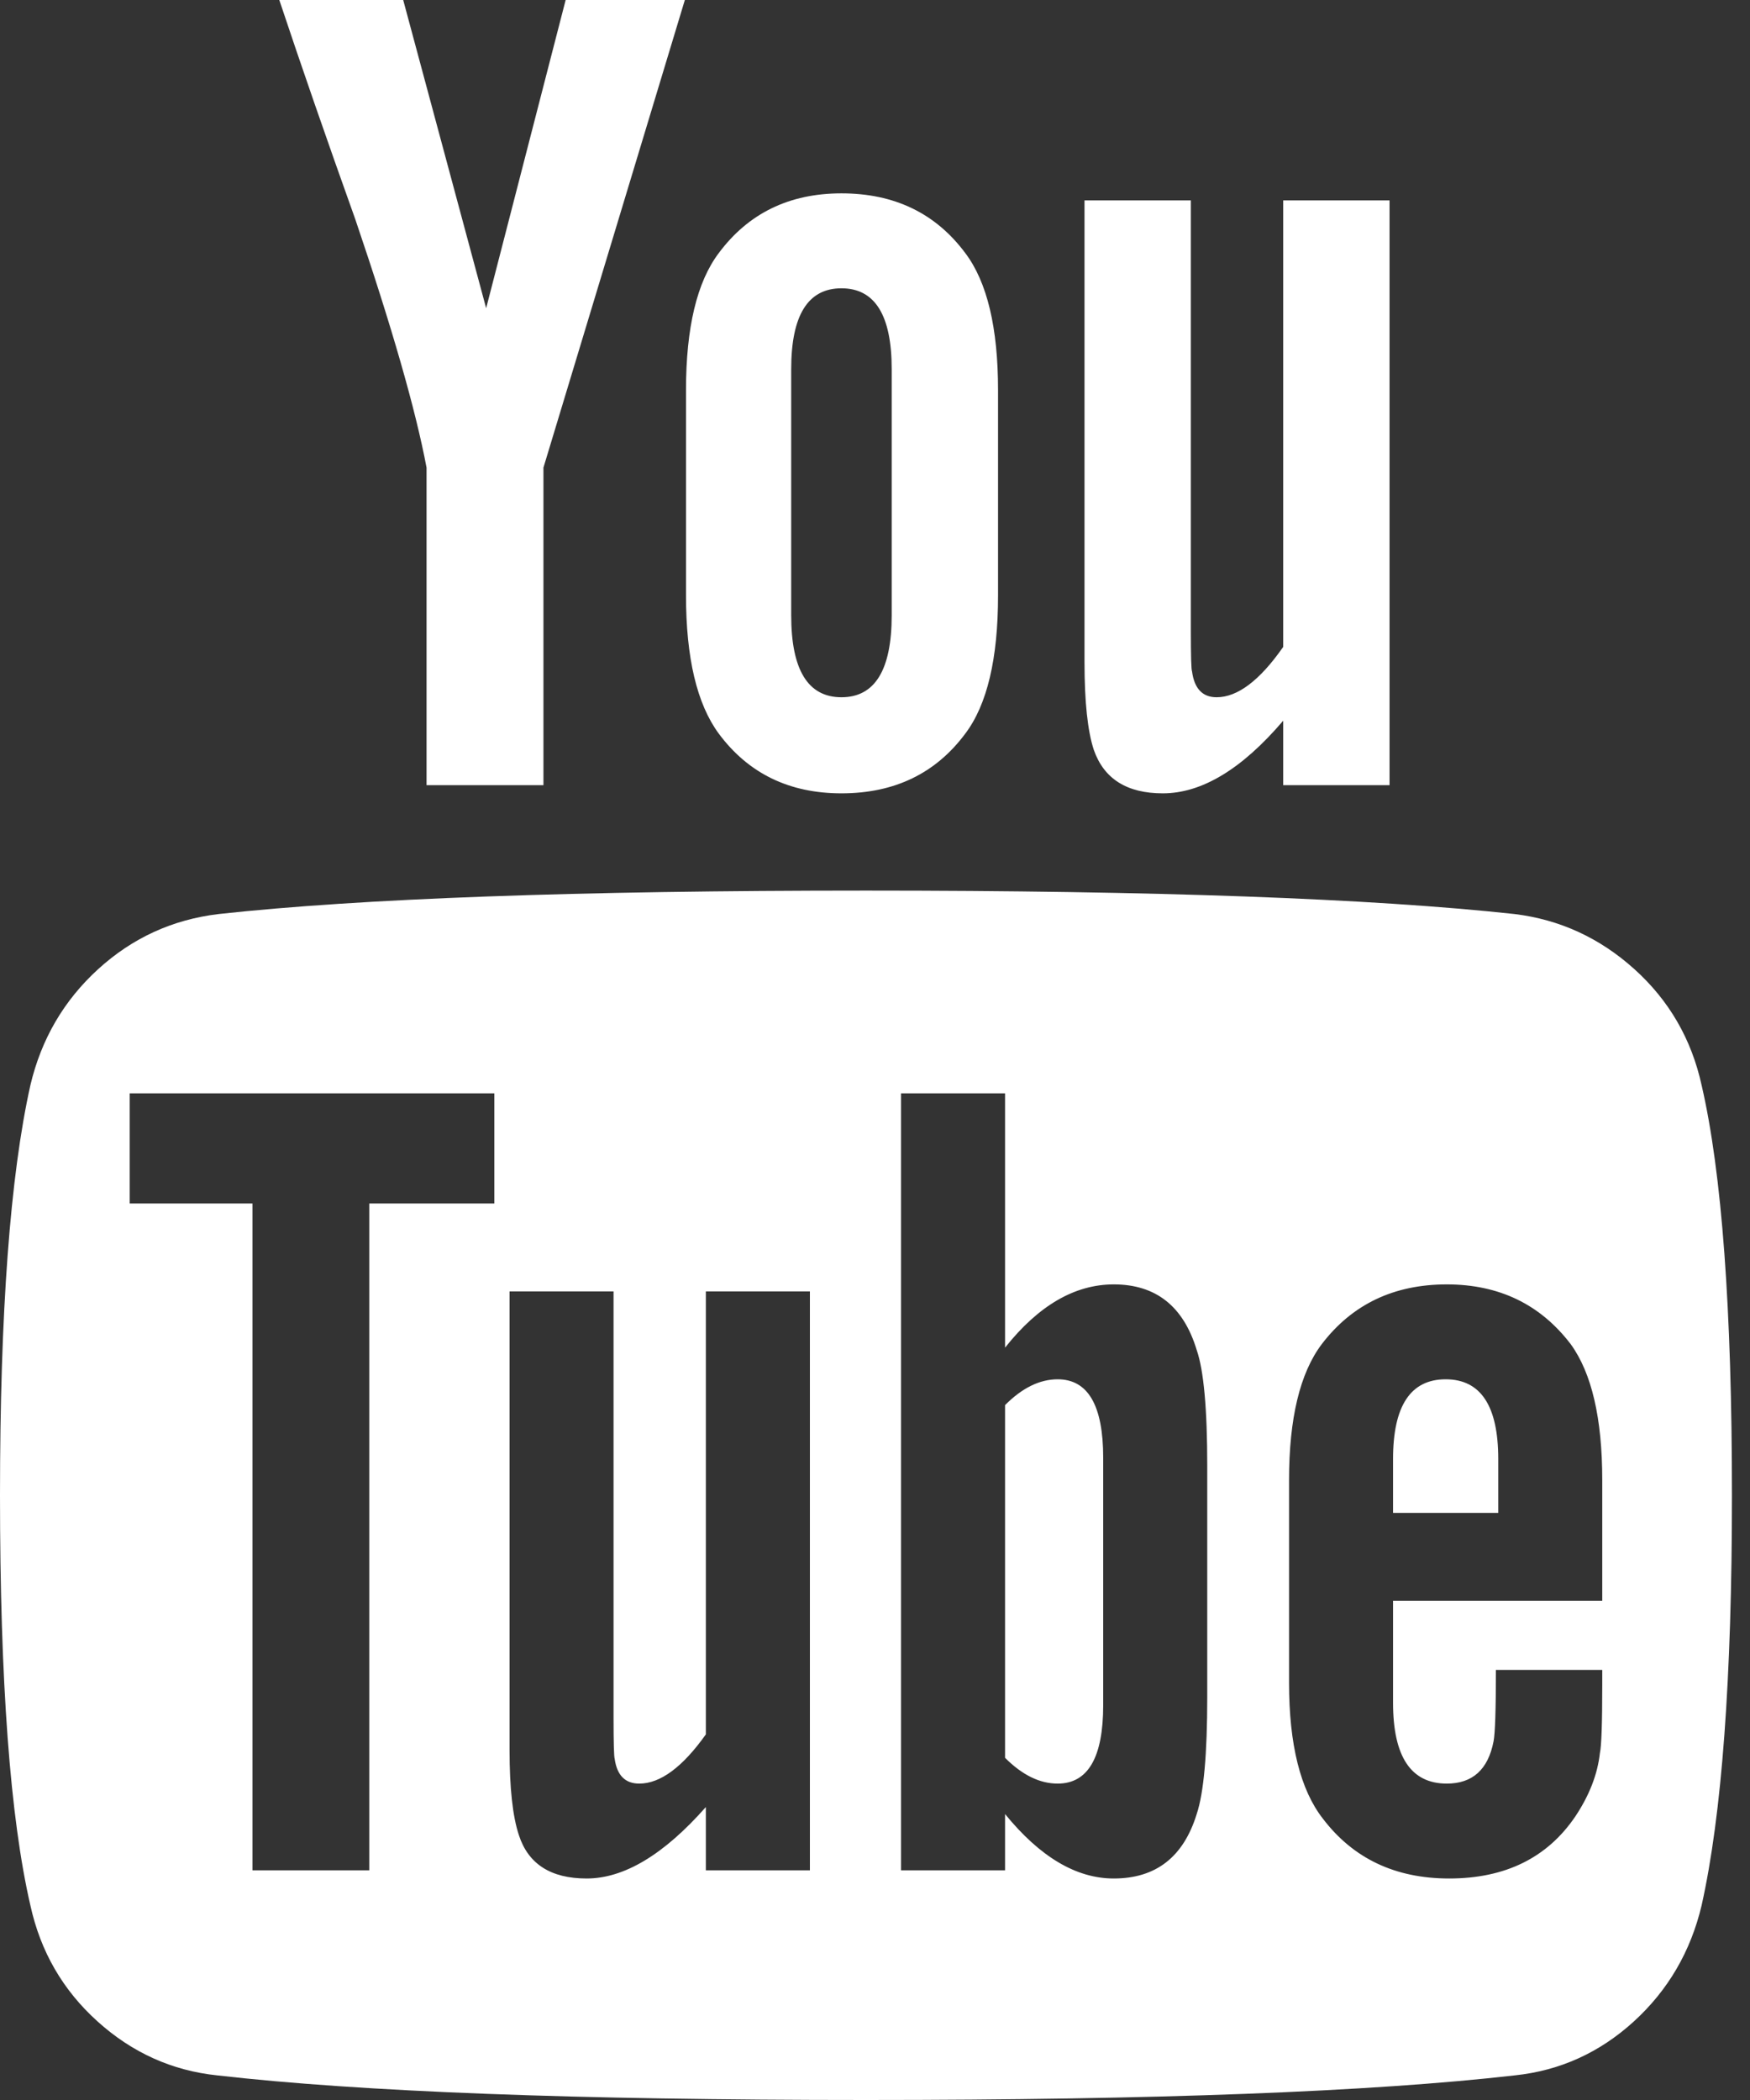 <svg width="35" height="42" viewBox="0 0 35 42" fill="none" xmlns="http://www.w3.org/2000/svg">
<rect x="0" y="0" width="35" height="42" fill="#333333" stroke="none"/>
<path d="M22.064 29.156V34.102C22.064 35.148 21.761 35.672 21.153 35.672C20.794 35.672 20.444 35.5 20.101 35.156V28.102C20.444 27.758 20.794 27.586 21.153 27.586C21.761 27.586 22.064 28.109 22.064 29.156ZM29.965 29.18V30.258H27.861V29.18C27.861 28.117 28.212 27.586 28.913 27.586C29.614 27.586 29.965 28.117 29.965 29.18ZM7.386 24.07H9.887V21.867H2.594V24.07H5.049V37.406H7.386V24.07ZM14.117 37.406H16.198V25.828H14.117V34.688C13.65 35.344 13.206 35.672 12.785 35.672C12.505 35.672 12.341 35.508 12.294 35.18C12.279 35.133 12.271 34.859 12.271 34.359V25.828H10.191V34.992C10.191 35.758 10.253 36.328 10.378 36.703C10.565 37.281 11.017 37.57 11.733 37.57C12.481 37.57 13.276 37.094 14.117 36.141V37.406ZM24.145 33.938V29.32C24.145 28.18 24.075 27.406 23.934 27C23.669 26.125 23.116 25.688 22.275 25.688C21.496 25.688 20.771 26.109 20.101 26.953V21.867H18.021V37.406H20.101V36.281C20.802 37.141 21.527 37.57 22.275 37.57C23.116 37.57 23.669 37.141 23.934 36.281C24.075 35.859 24.145 35.078 24.145 33.938ZM32.045 33.703V33.398H29.918C29.918 34.195 29.902 34.672 29.871 34.828C29.762 35.391 29.45 35.672 28.936 35.672C28.219 35.672 27.861 35.133 27.861 34.055V32.016H32.045V29.602C32.045 28.367 31.834 27.461 31.414 26.883C30.806 26.086 29.98 25.688 28.936 25.688C27.877 25.688 27.043 26.086 26.435 26.883C25.999 27.461 25.781 28.367 25.781 29.602V33.656C25.781 34.891 26.007 35.797 26.459 36.375C27.066 37.172 27.908 37.57 28.983 37.57C30.105 37.57 30.946 37.156 31.507 36.328C31.788 35.906 31.951 35.484 31.998 35.062C32.029 34.922 32.045 34.469 32.045 33.703ZM17.834 12.305V7.383C17.834 6.305 17.499 5.766 16.829 5.766C16.159 5.766 15.824 6.305 15.824 7.383V12.305C15.824 13.398 16.159 13.945 16.829 13.945C17.499 13.945 17.834 13.398 17.834 12.305ZM34.639 29.906C34.639 33.562 34.437 36.297 34.032 38.109C33.813 39.031 33.361 39.805 32.676 40.43C31.99 41.055 31.195 41.414 30.292 41.508C27.425 41.836 23.101 42 17.32 42C11.539 42 7.215 41.836 4.347 41.508C3.444 41.414 2.645 41.055 1.952 40.43C1.258 39.805 0.81 39.031 0.608 38.109C0.203 36.359 0 33.625 0 29.906C0 26.25 0.203 23.516 0.608 21.703C0.826 20.781 1.278 20.008 1.963 19.383C2.649 18.758 3.451 18.391 4.371 18.281C7.222 17.969 11.539 17.812 17.32 17.812C23.101 17.812 27.425 17.969 30.292 18.281C31.195 18.391 31.994 18.758 32.688 19.383C33.381 20.008 33.829 20.781 34.032 21.703C34.437 23.453 34.639 26.188 34.639 29.906ZM11.313 0H13.697L10.869 9.352V15.703H8.531V9.352C8.313 8.195 7.838 6.539 7.105 4.383C6.529 2.773 6.023 1.312 5.586 0H8.064L9.723 6.164L11.313 0ZM19.961 7.805V11.906C19.961 13.172 19.743 14.094 19.306 14.672C18.714 15.469 17.888 15.867 16.829 15.867C15.785 15.867 14.967 15.469 14.375 14.672C13.938 14.078 13.72 13.156 13.72 11.906V7.805C13.72 6.555 13.938 5.641 14.375 5.062C14.967 4.266 15.785 3.867 16.829 3.867C17.888 3.867 18.714 4.266 19.306 5.062C19.743 5.641 19.961 6.555 19.961 7.805ZM27.791 4.008V15.703H25.664V14.414C24.838 15.383 24.035 15.867 23.256 15.867C22.54 15.867 22.08 15.578 21.877 15C21.753 14.625 21.69 14.039 21.69 13.242V4.008H23.817V12.609C23.817 13.125 23.825 13.398 23.841 13.43C23.887 13.773 24.051 13.945 24.332 13.945C24.752 13.945 25.196 13.609 25.664 12.938V4.008H27.791Z" fill="white"/>
</svg>
